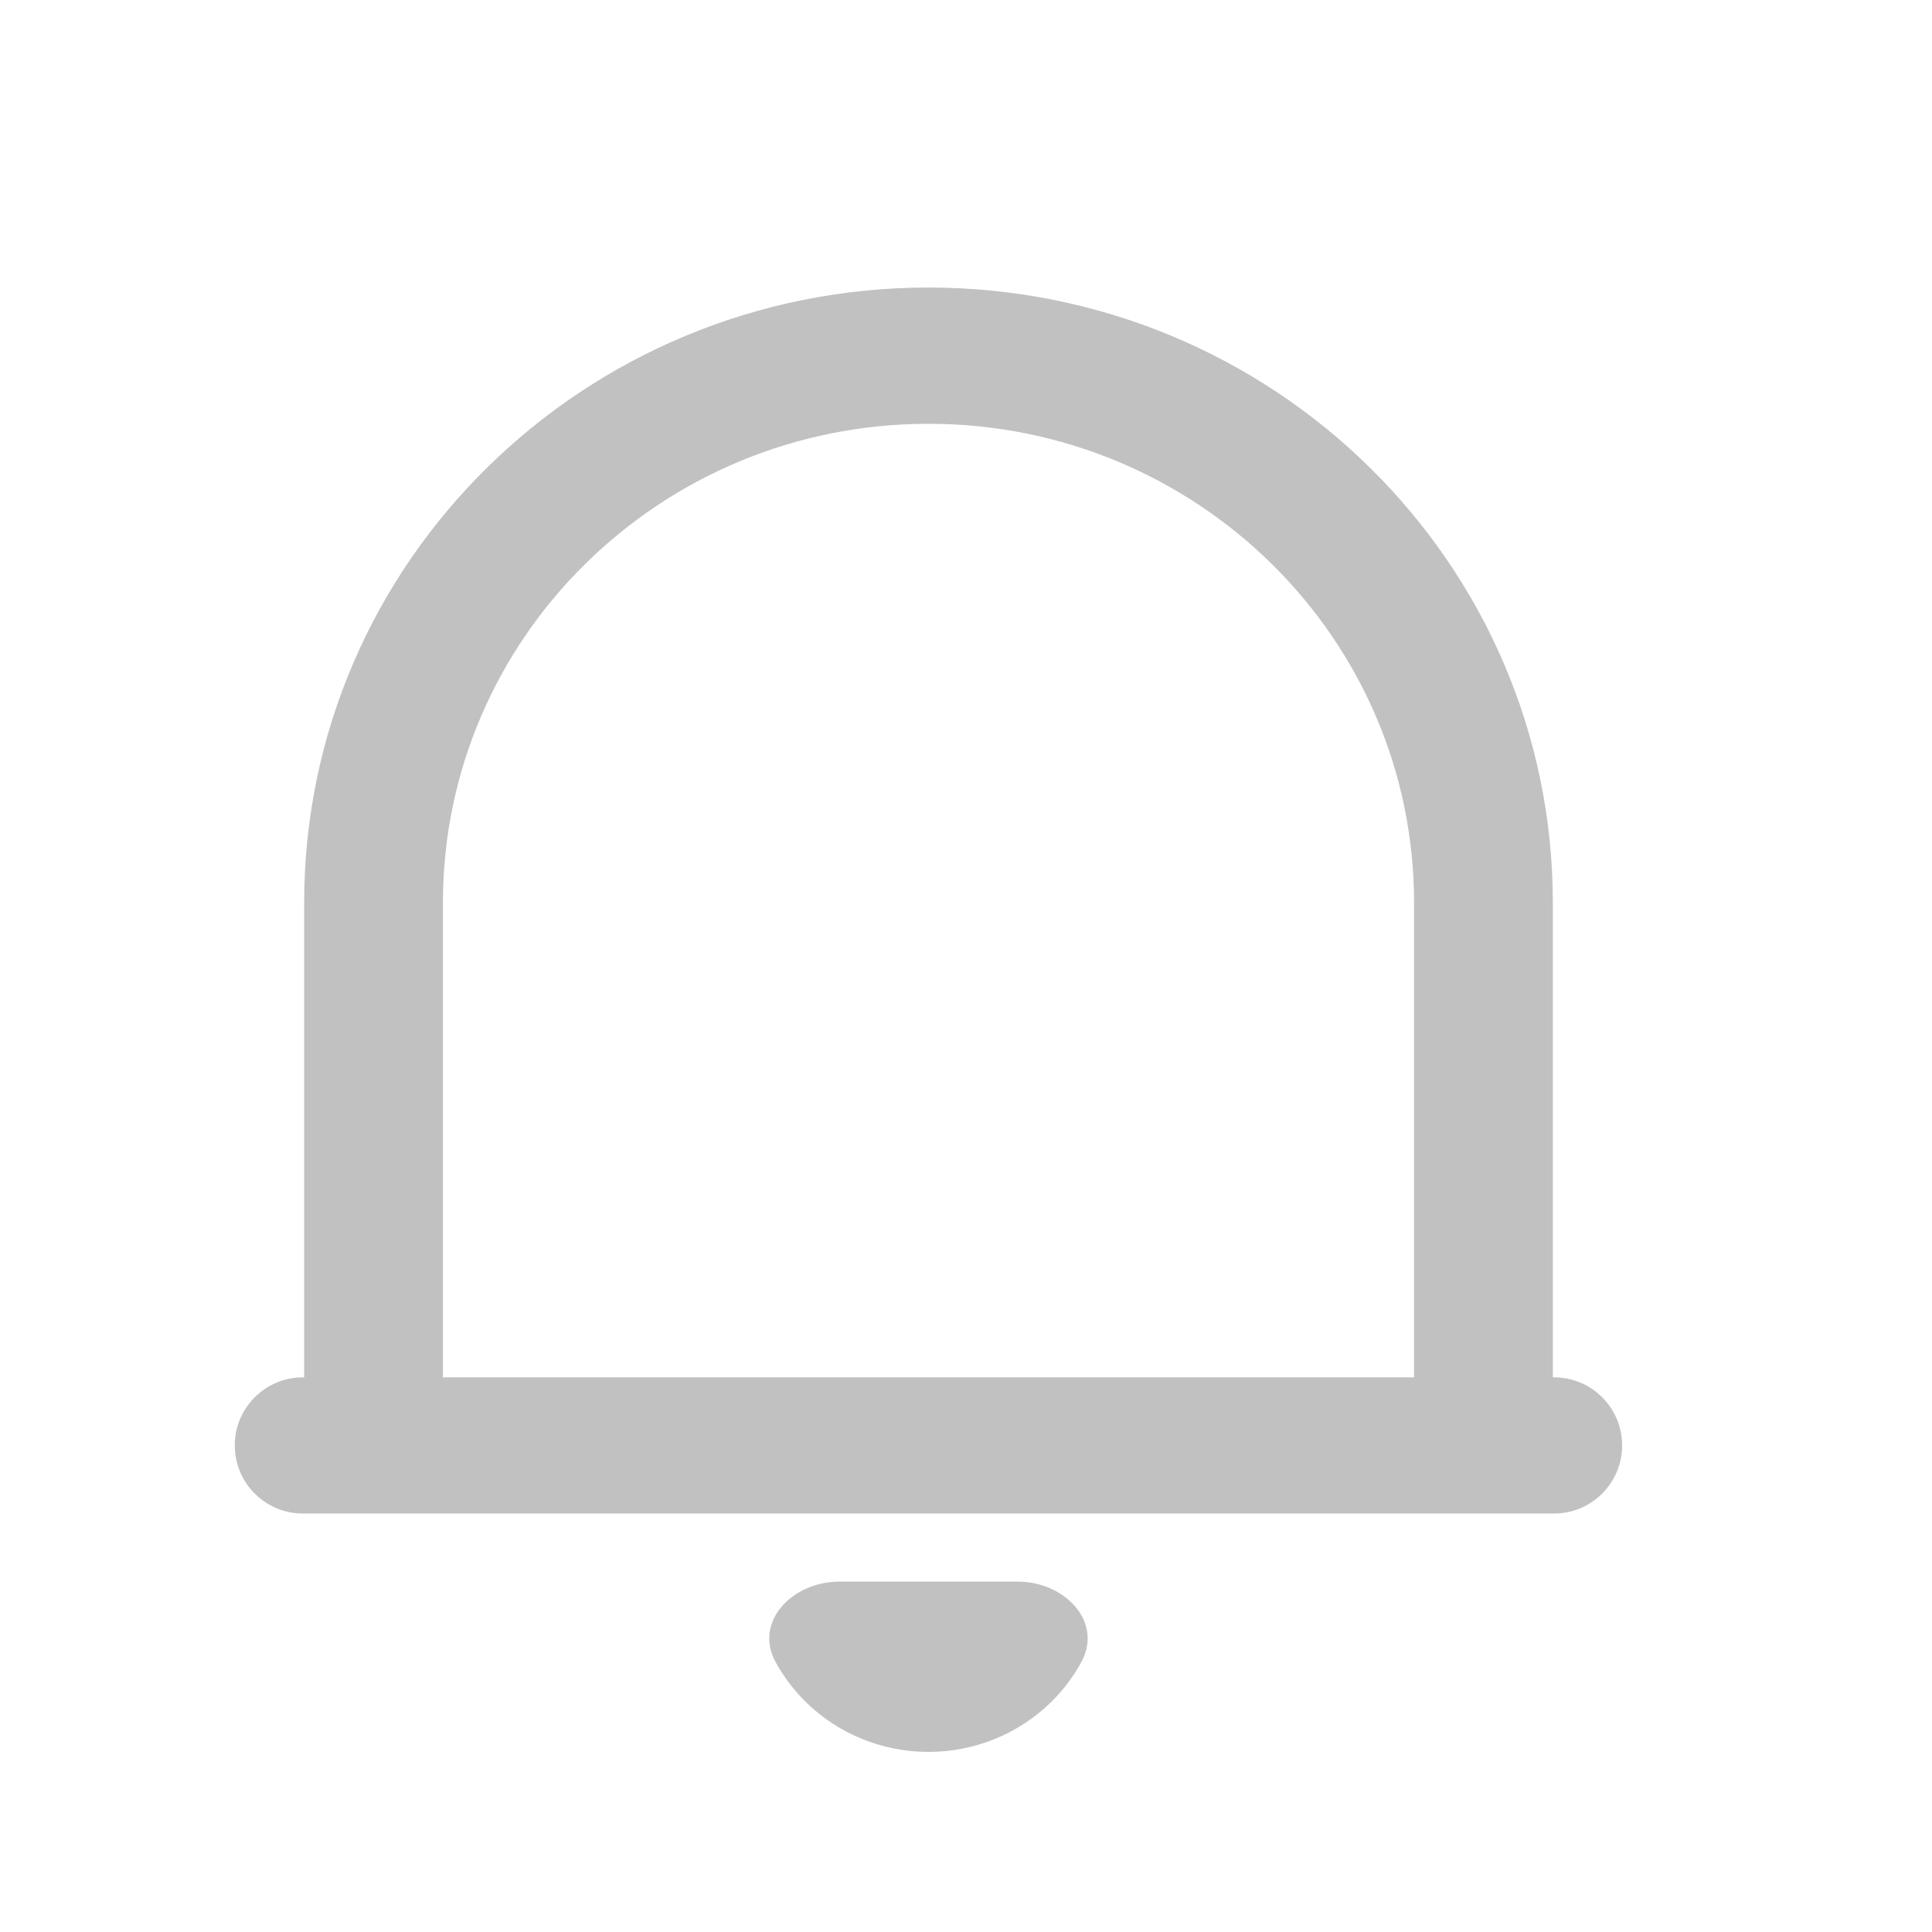<svg width="23" height="23" viewBox="0 0 23 23" fill="none" xmlns="http://www.w3.org/2000/svg">
<path d="M19.311 17.207C19.311 17.655 18.948 18.018 18.5 18.018H3.606C3.158 18.018 2.795 17.655 2.795 17.207V17.207C2.795 16.76 3.158 16.397 3.606 16.397H3.621V10.746C3.621 6.701 6.949 3.423 11.053 3.423C15.158 3.423 18.486 6.701 18.486 10.746V16.397H18.5C18.948 16.397 19.311 16.76 19.311 17.207V17.207ZM5.273 16.397H16.834V10.746C16.834 7.597 14.246 5.045 11.053 5.045C7.861 5.045 5.273 7.597 5.273 10.746V16.397ZM9.234 19.788C8.969 19.303 9.437 18.829 9.989 18.829H12.118C12.67 18.829 13.137 19.303 12.872 19.788C12.778 19.961 12.657 20.121 12.513 20.263C12.126 20.643 11.601 20.856 11.053 20.856C10.506 20.856 9.981 20.643 9.594 20.263C9.45 20.121 9.329 19.961 9.234 19.788Z" fill="#C1C1C1"/>
</svg>
